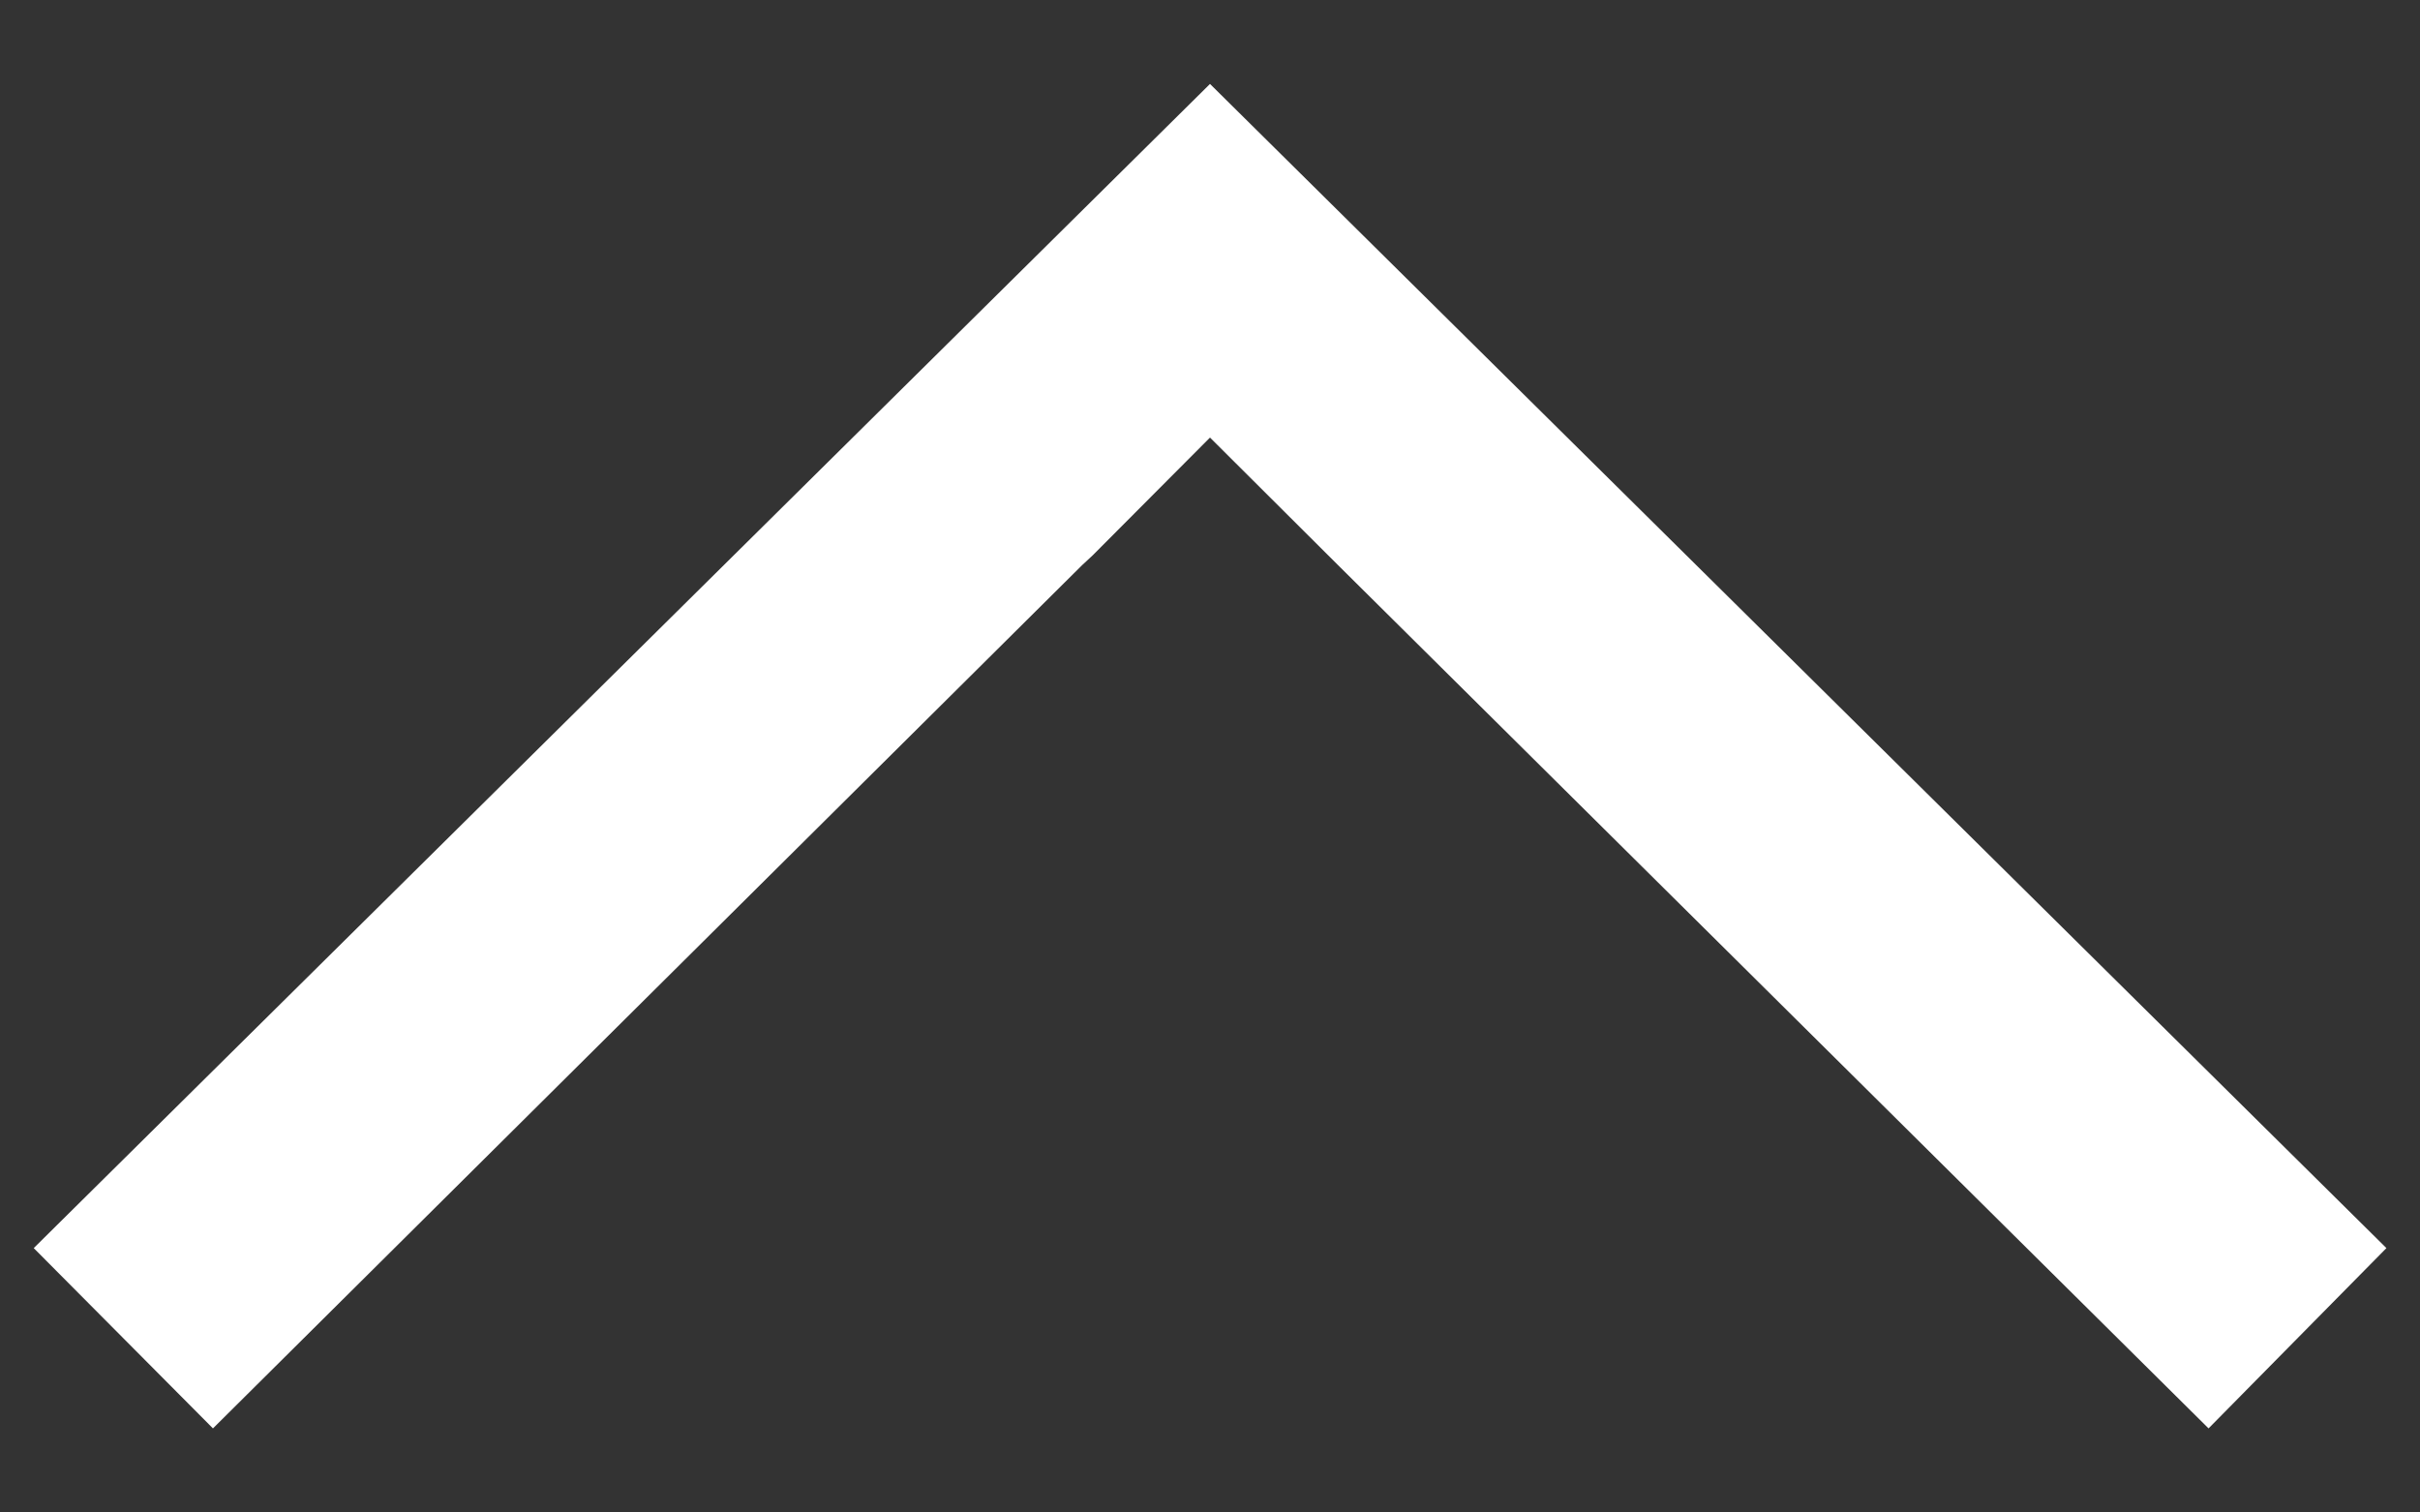 <svg width="16" height="10" viewBox="0 0 16 10" fill="none" xmlns="http://www.w3.org/2000/svg">
<rect x="0" y="0" width="16" height="10" fill="#333333" stroke="none"/>
<path d="M0.223 8.252L1.408 9.444L7.154 3.737L7.223 3.673L8 2.893L8.847 3.737L14.602 9.444L15.778 8.252L8 0.555L0.223 8.252Z" fill="white"/>
</svg>
